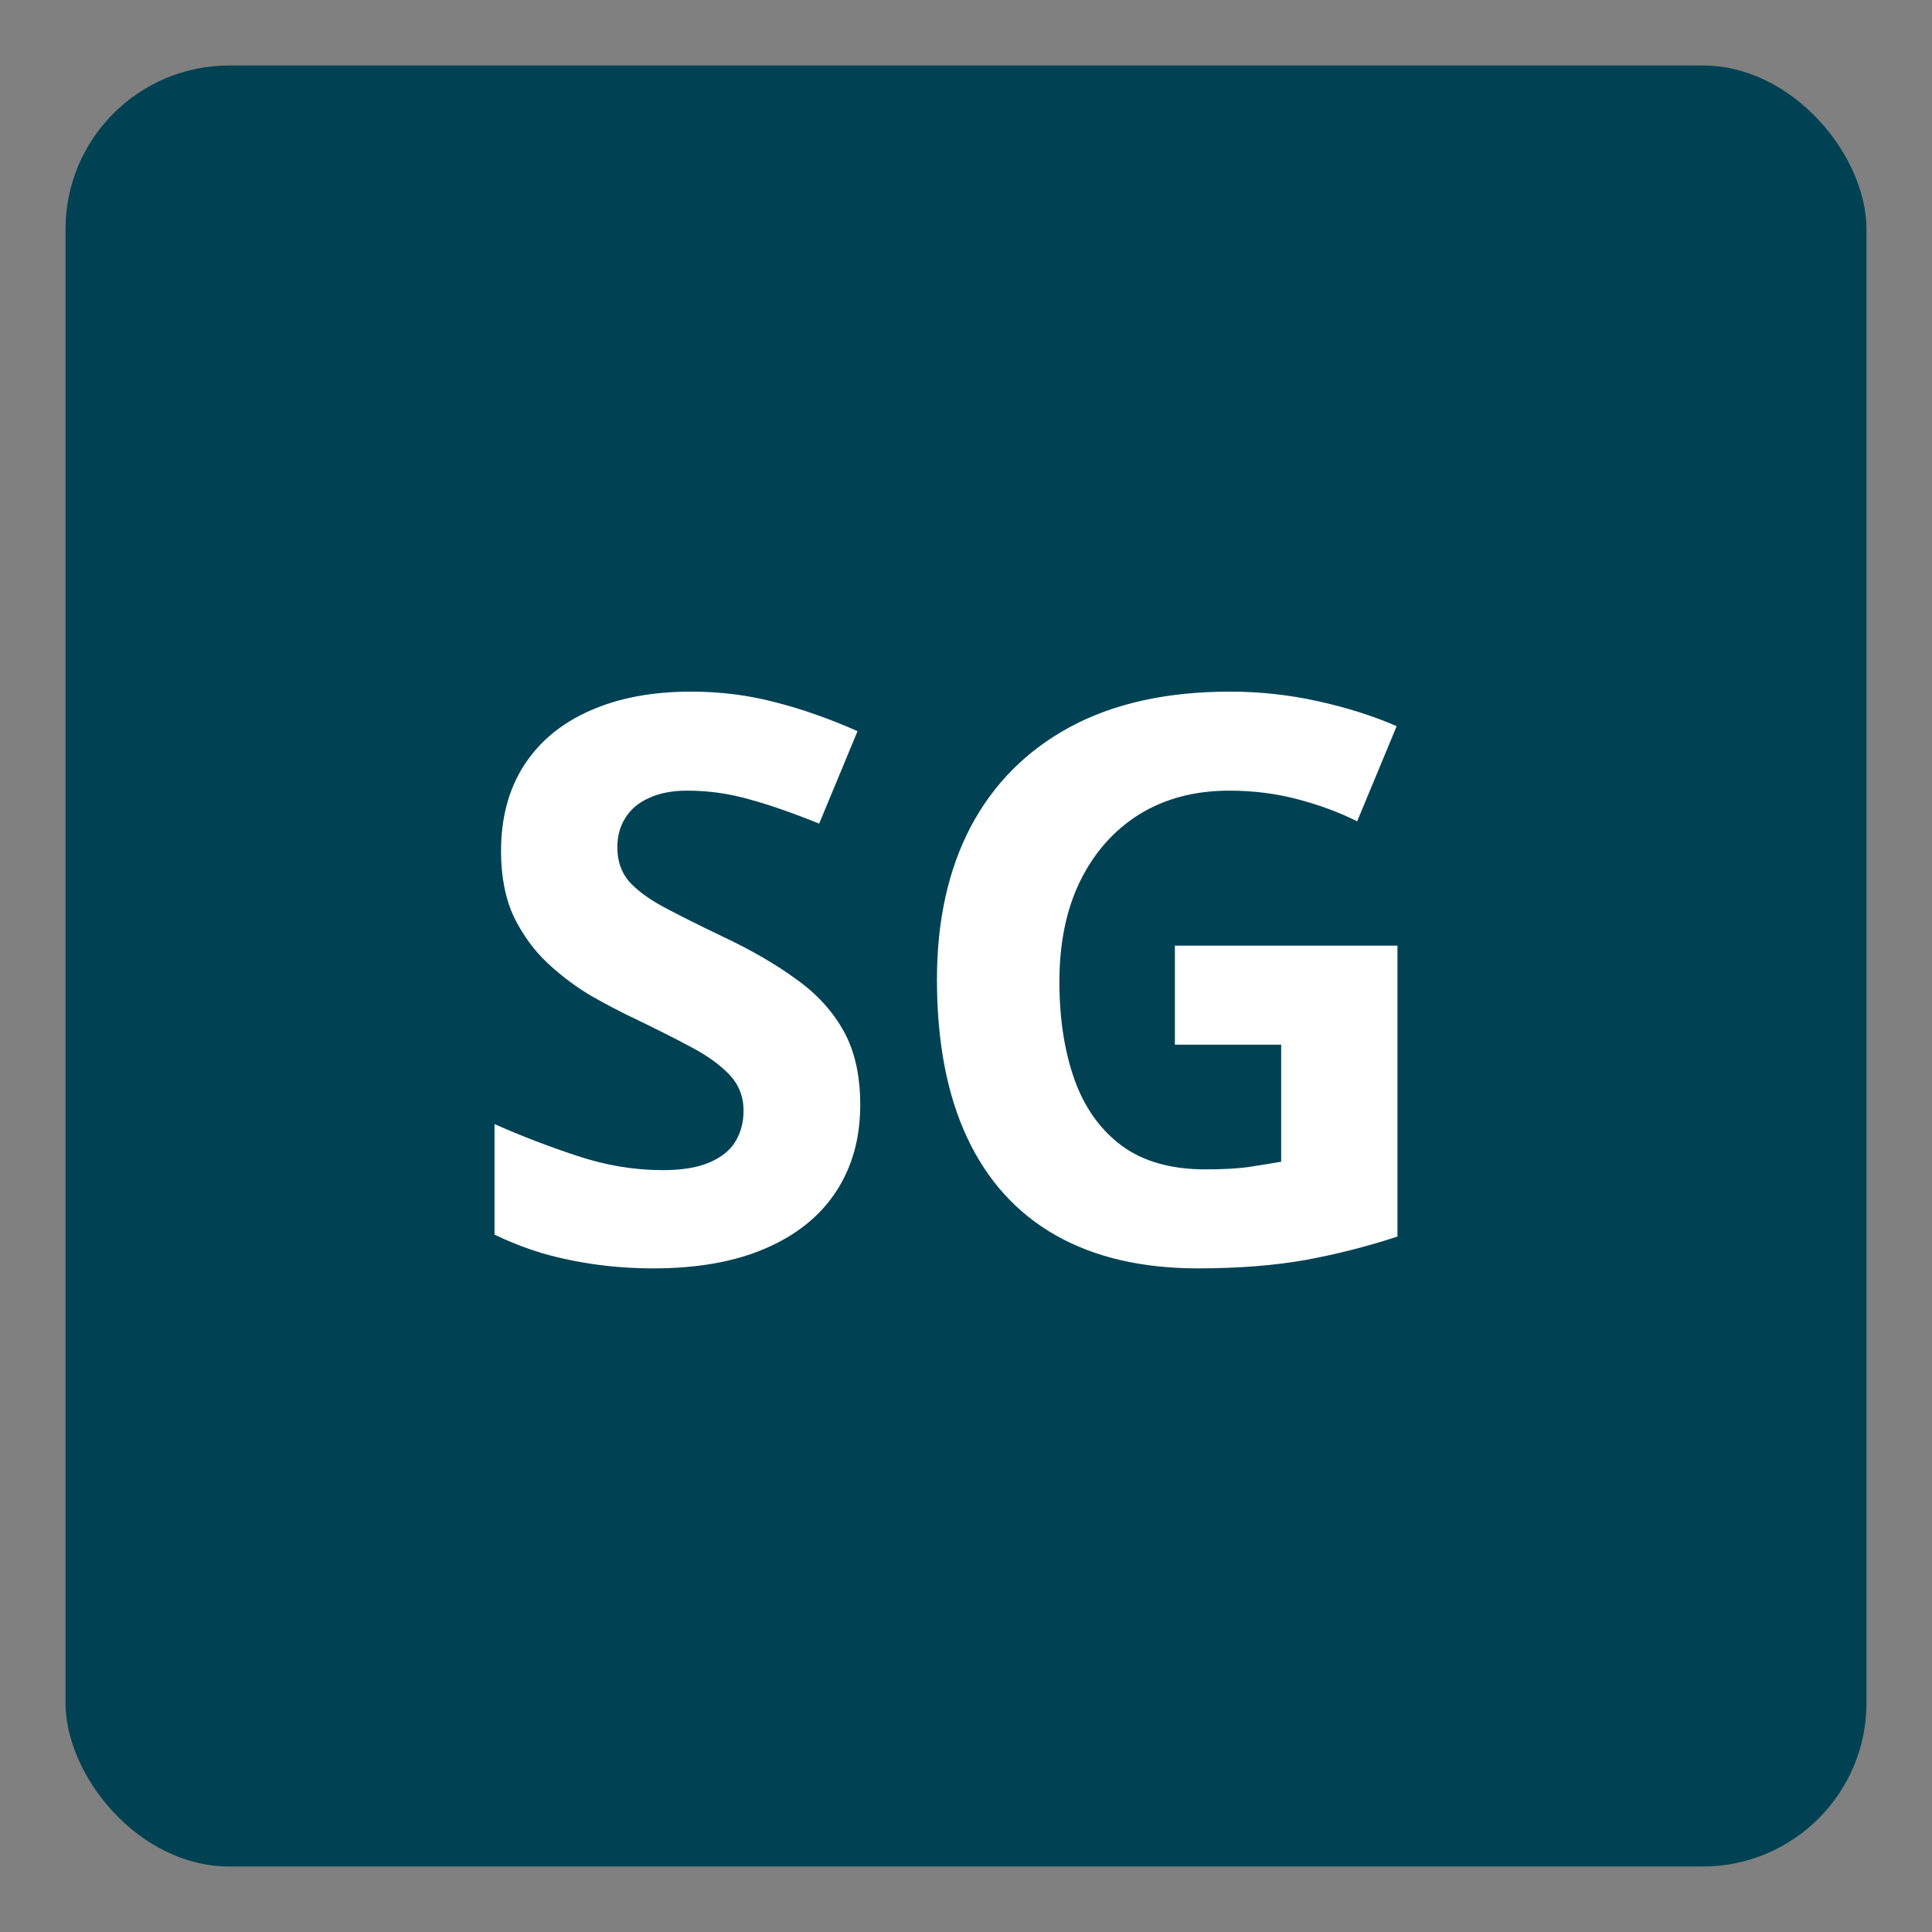 <svg width="59" height="59" viewBox="0 0 59 59" fill="none" xmlns="http://www.w3.org/2000/svg">
<rect x="0" y="0" width="59" height="59" fill="#808080" stroke="none"/>
<rect x="2" y="2" width="55" height="55" rx="5" fill="#004254"/>
<path d="M26.27 33.742C26.27 34.758 26.023 35.641 25.531 36.391C25.039 37.141 24.32 37.719 23.375 38.125C22.438 38.531 21.297 38.734 19.953 38.734C19.359 38.734 18.777 38.695 18.207 38.617C17.645 38.539 17.102 38.426 16.578 38.277C16.062 38.121 15.57 37.93 15.102 37.703V34.328C15.914 34.688 16.758 35.012 17.633 35.301C18.508 35.59 19.375 35.734 20.234 35.734C20.828 35.734 21.305 35.656 21.664 35.5C22.031 35.344 22.297 35.129 22.461 34.855C22.625 34.582 22.707 34.27 22.707 33.918C22.707 33.488 22.562 33.121 22.273 32.816C21.984 32.512 21.586 32.227 21.078 31.961C20.578 31.695 20.012 31.41 19.379 31.105C18.98 30.918 18.547 30.691 18.078 30.426C17.609 30.152 17.164 29.82 16.742 29.43C16.32 29.039 15.973 28.566 15.699 28.012C15.434 27.449 15.301 26.777 15.301 25.996C15.301 24.973 15.535 24.098 16.004 23.371C16.473 22.645 17.141 22.09 18.008 21.707C18.883 21.316 19.914 21.121 21.102 21.121C21.992 21.121 22.84 21.227 23.645 21.438C24.457 21.641 25.305 21.938 26.188 22.328L25.016 25.152C24.227 24.832 23.52 24.586 22.895 24.414C22.27 24.234 21.633 24.145 20.984 24.145C20.531 24.145 20.145 24.219 19.824 24.367C19.504 24.508 19.262 24.711 19.098 24.977C18.934 25.234 18.852 25.535 18.852 25.879C18.852 26.285 18.969 26.629 19.203 26.91C19.445 27.184 19.805 27.449 20.281 27.707C20.766 27.965 21.367 28.266 22.086 28.609C22.961 29.023 23.707 29.457 24.324 29.91C24.949 30.355 25.43 30.883 25.766 31.492C26.102 32.094 26.27 32.844 26.27 33.742ZM35.879 28.879H42.676V37.762C41.777 38.059 40.844 38.297 39.875 38.477C38.906 38.648 37.809 38.734 36.582 38.734C34.879 38.734 33.434 38.398 32.246 37.727C31.059 37.055 30.156 36.062 29.539 34.75C28.922 33.438 28.613 31.824 28.613 29.91C28.613 28.113 28.957 26.559 29.645 25.246C30.34 23.934 31.352 22.918 32.68 22.199C34.016 21.48 35.645 21.121 37.566 21.121C38.473 21.121 39.367 21.219 40.25 21.414C41.133 21.609 41.934 21.863 42.652 22.176L41.445 25.082C40.922 24.816 40.324 24.594 39.652 24.414C38.98 24.234 38.277 24.145 37.543 24.145C36.488 24.145 35.57 24.387 34.789 24.871C34.016 25.355 33.414 26.035 32.984 26.91C32.562 27.777 32.352 28.801 32.352 29.98C32.352 31.098 32.504 32.09 32.809 32.957C33.113 33.816 33.594 34.492 34.25 34.984C34.906 35.469 35.762 35.711 36.816 35.711C37.332 35.711 37.766 35.688 38.117 35.641C38.477 35.586 38.812 35.531 39.125 35.477V31.902H35.879V28.879Z" fill="white"/>
</svg>
